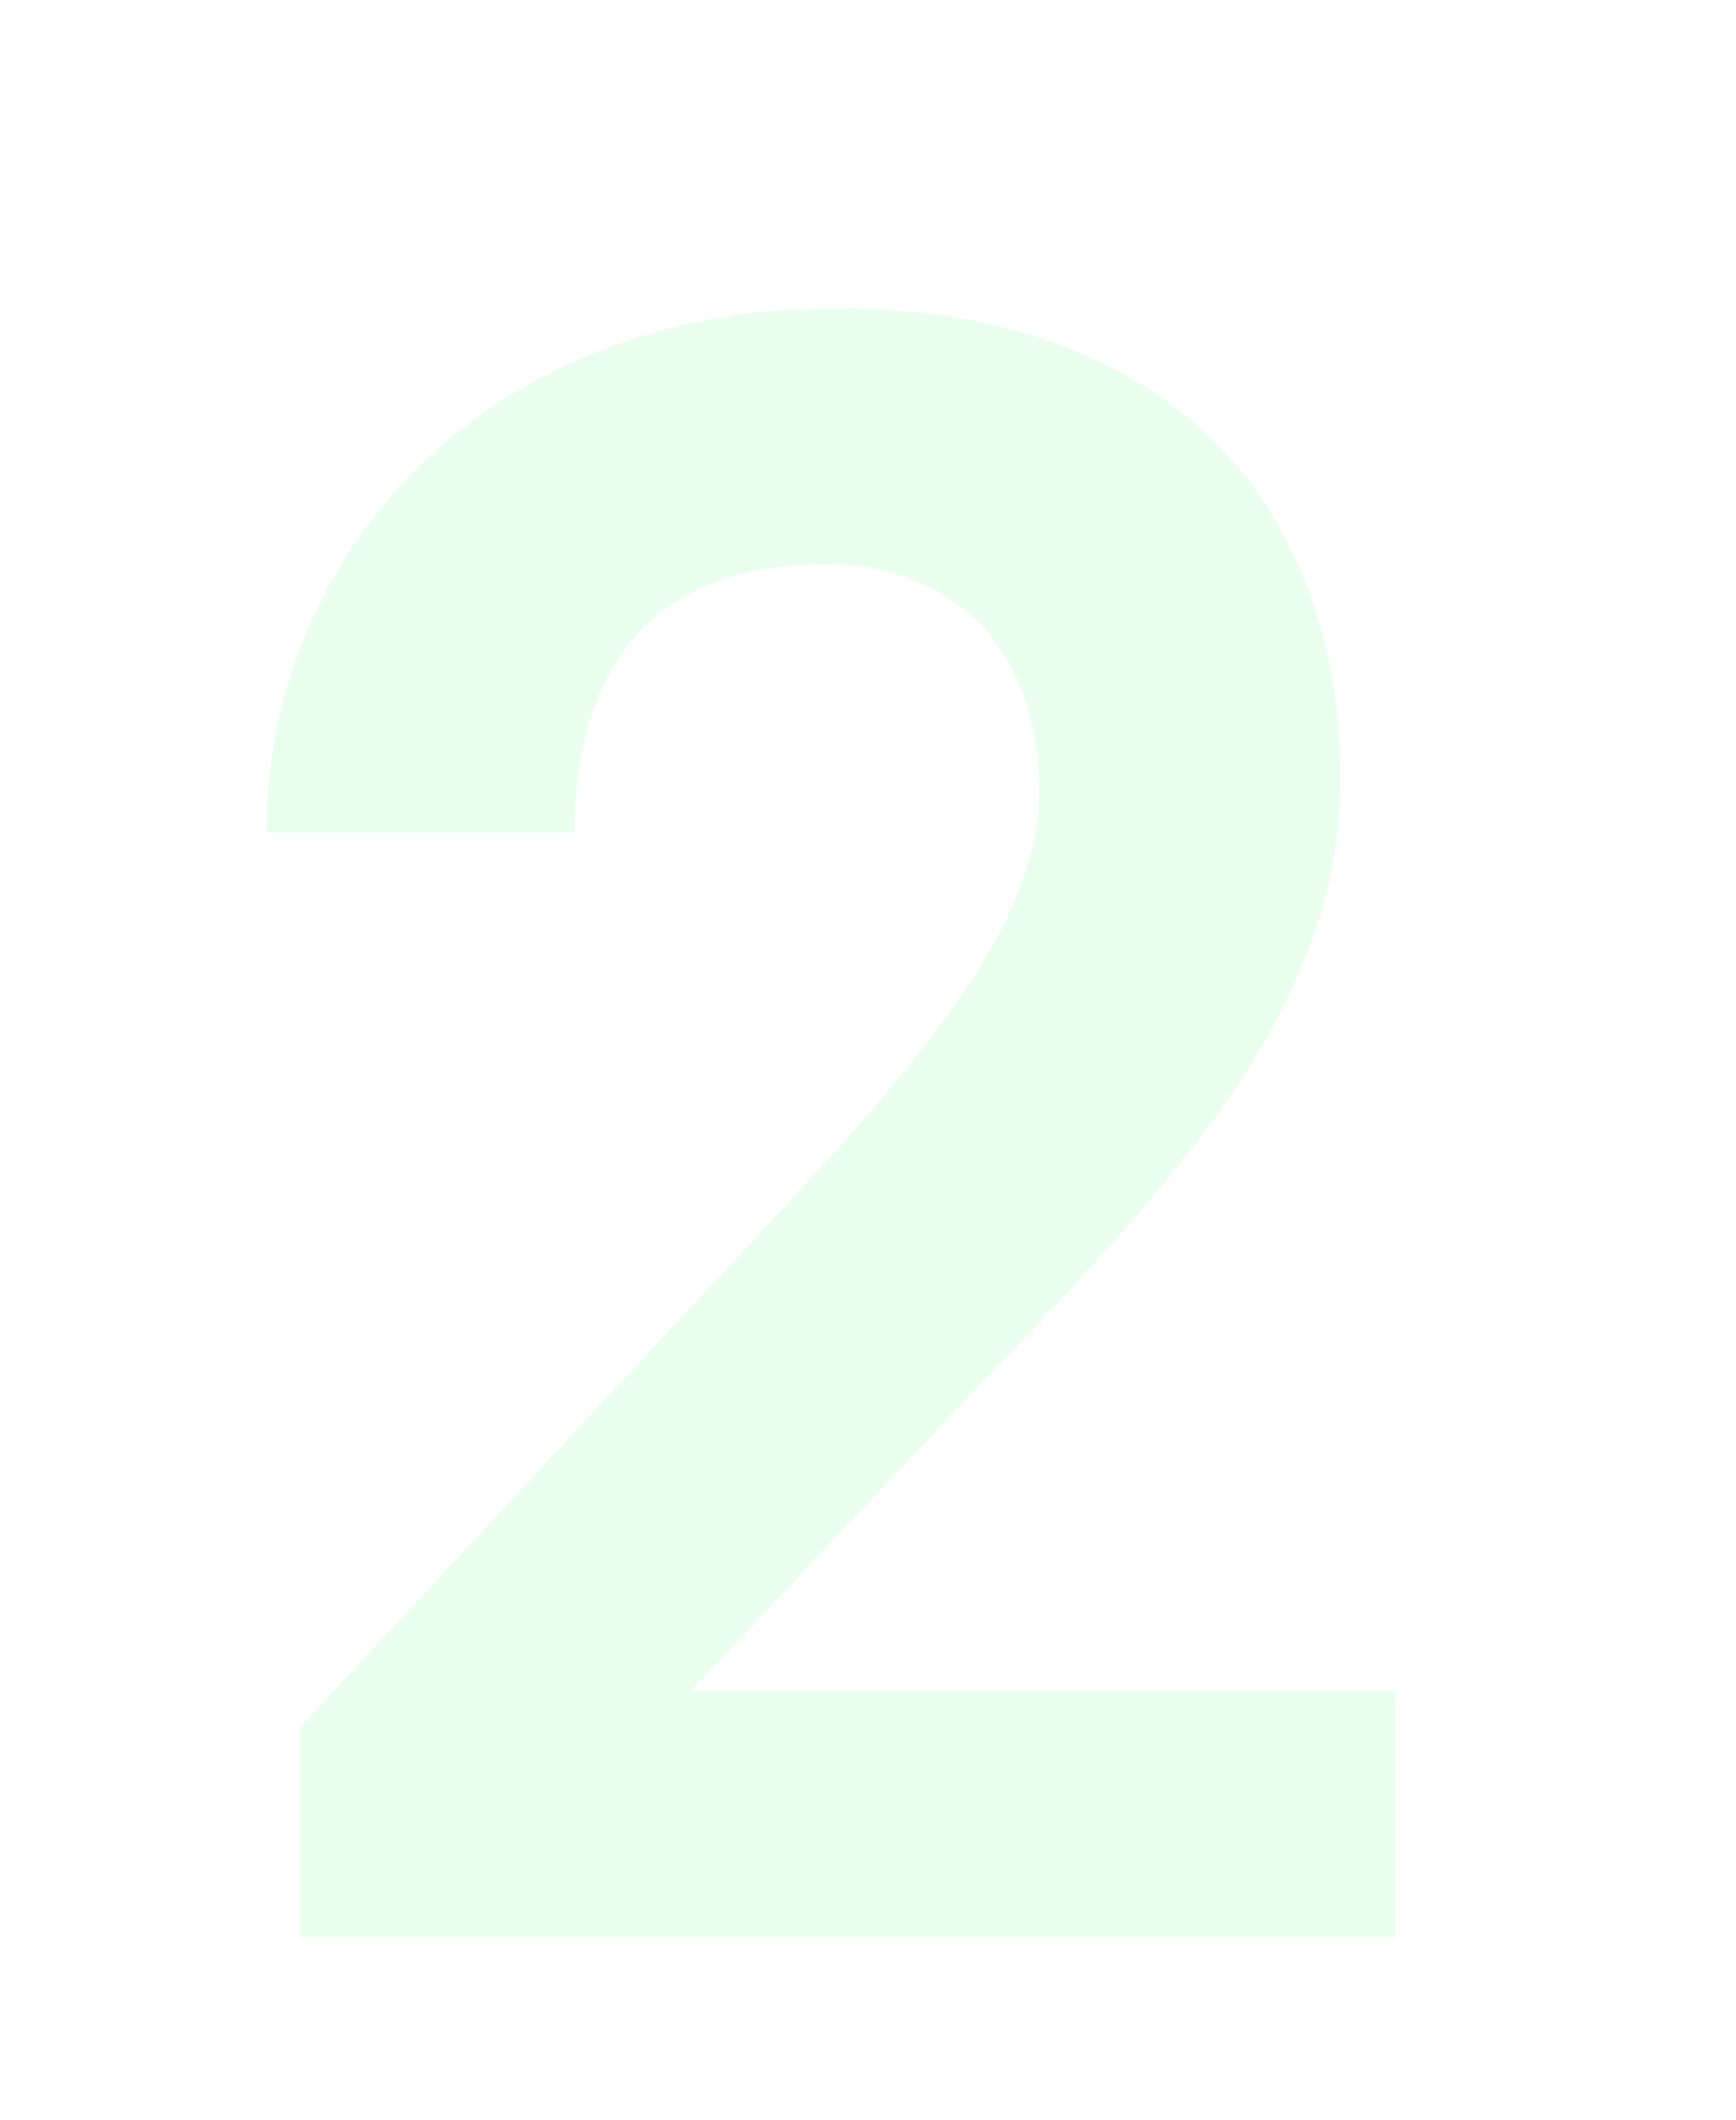 <svg width="768" height="938" viewBox="0 0 768 938" fill="none" xmlns="http://www.w3.org/2000/svg">
<path d="M617.398 857H132.535V764.227L362.516 517.156C380.419 497.625 395.556 479.884 407.926 463.934C420.296 447.983 430.387 433.335 438.199 419.988C445.686 406.967 451.057 394.76 454.312 383.367C457.893 371.974 459.684 360.906 459.684 350.164C459.684 334.214 457.405 320.053 452.848 307.684C448.29 295.314 441.943 284.734 433.805 275.945C425.341 267.482 415.25 260.971 403.531 256.414C392.138 251.857 379.443 249.578 365.445 249.578C347.216 249.578 331.103 252.182 317.105 257.391C303.434 262.273 292.04 269.598 282.926 279.363C273.486 289.454 266.324 301.987 261.441 316.961C256.559 331.935 254.117 349.025 254.117 368.23H117.887C117.887 336.655 123.909 306.87 135.953 278.875C147.997 250.555 165.087 225.815 187.223 204.656C209.033 183.497 235.4 166.896 266.324 154.852C297.574 142.482 332.079 136.297 369.84 136.297C405.973 136.297 437.874 141.342 465.543 151.434C493.538 161.525 516.975 175.685 535.855 193.914C554.41 212.143 568.57 234.116 578.336 259.832C588.102 285.223 592.984 313.38 592.984 344.305C592.984 367.742 589.241 390.203 581.754 411.688C574.592 432.846 564.339 453.842 550.992 474.676C537.32 495.509 521.044 516.831 502.164 538.641C483.284 560.125 462.288 582.749 439.176 606.512L305.387 748.113H617.398V857Z" fill="#30FF51" fill-opacity="0.1"/>
</svg>
